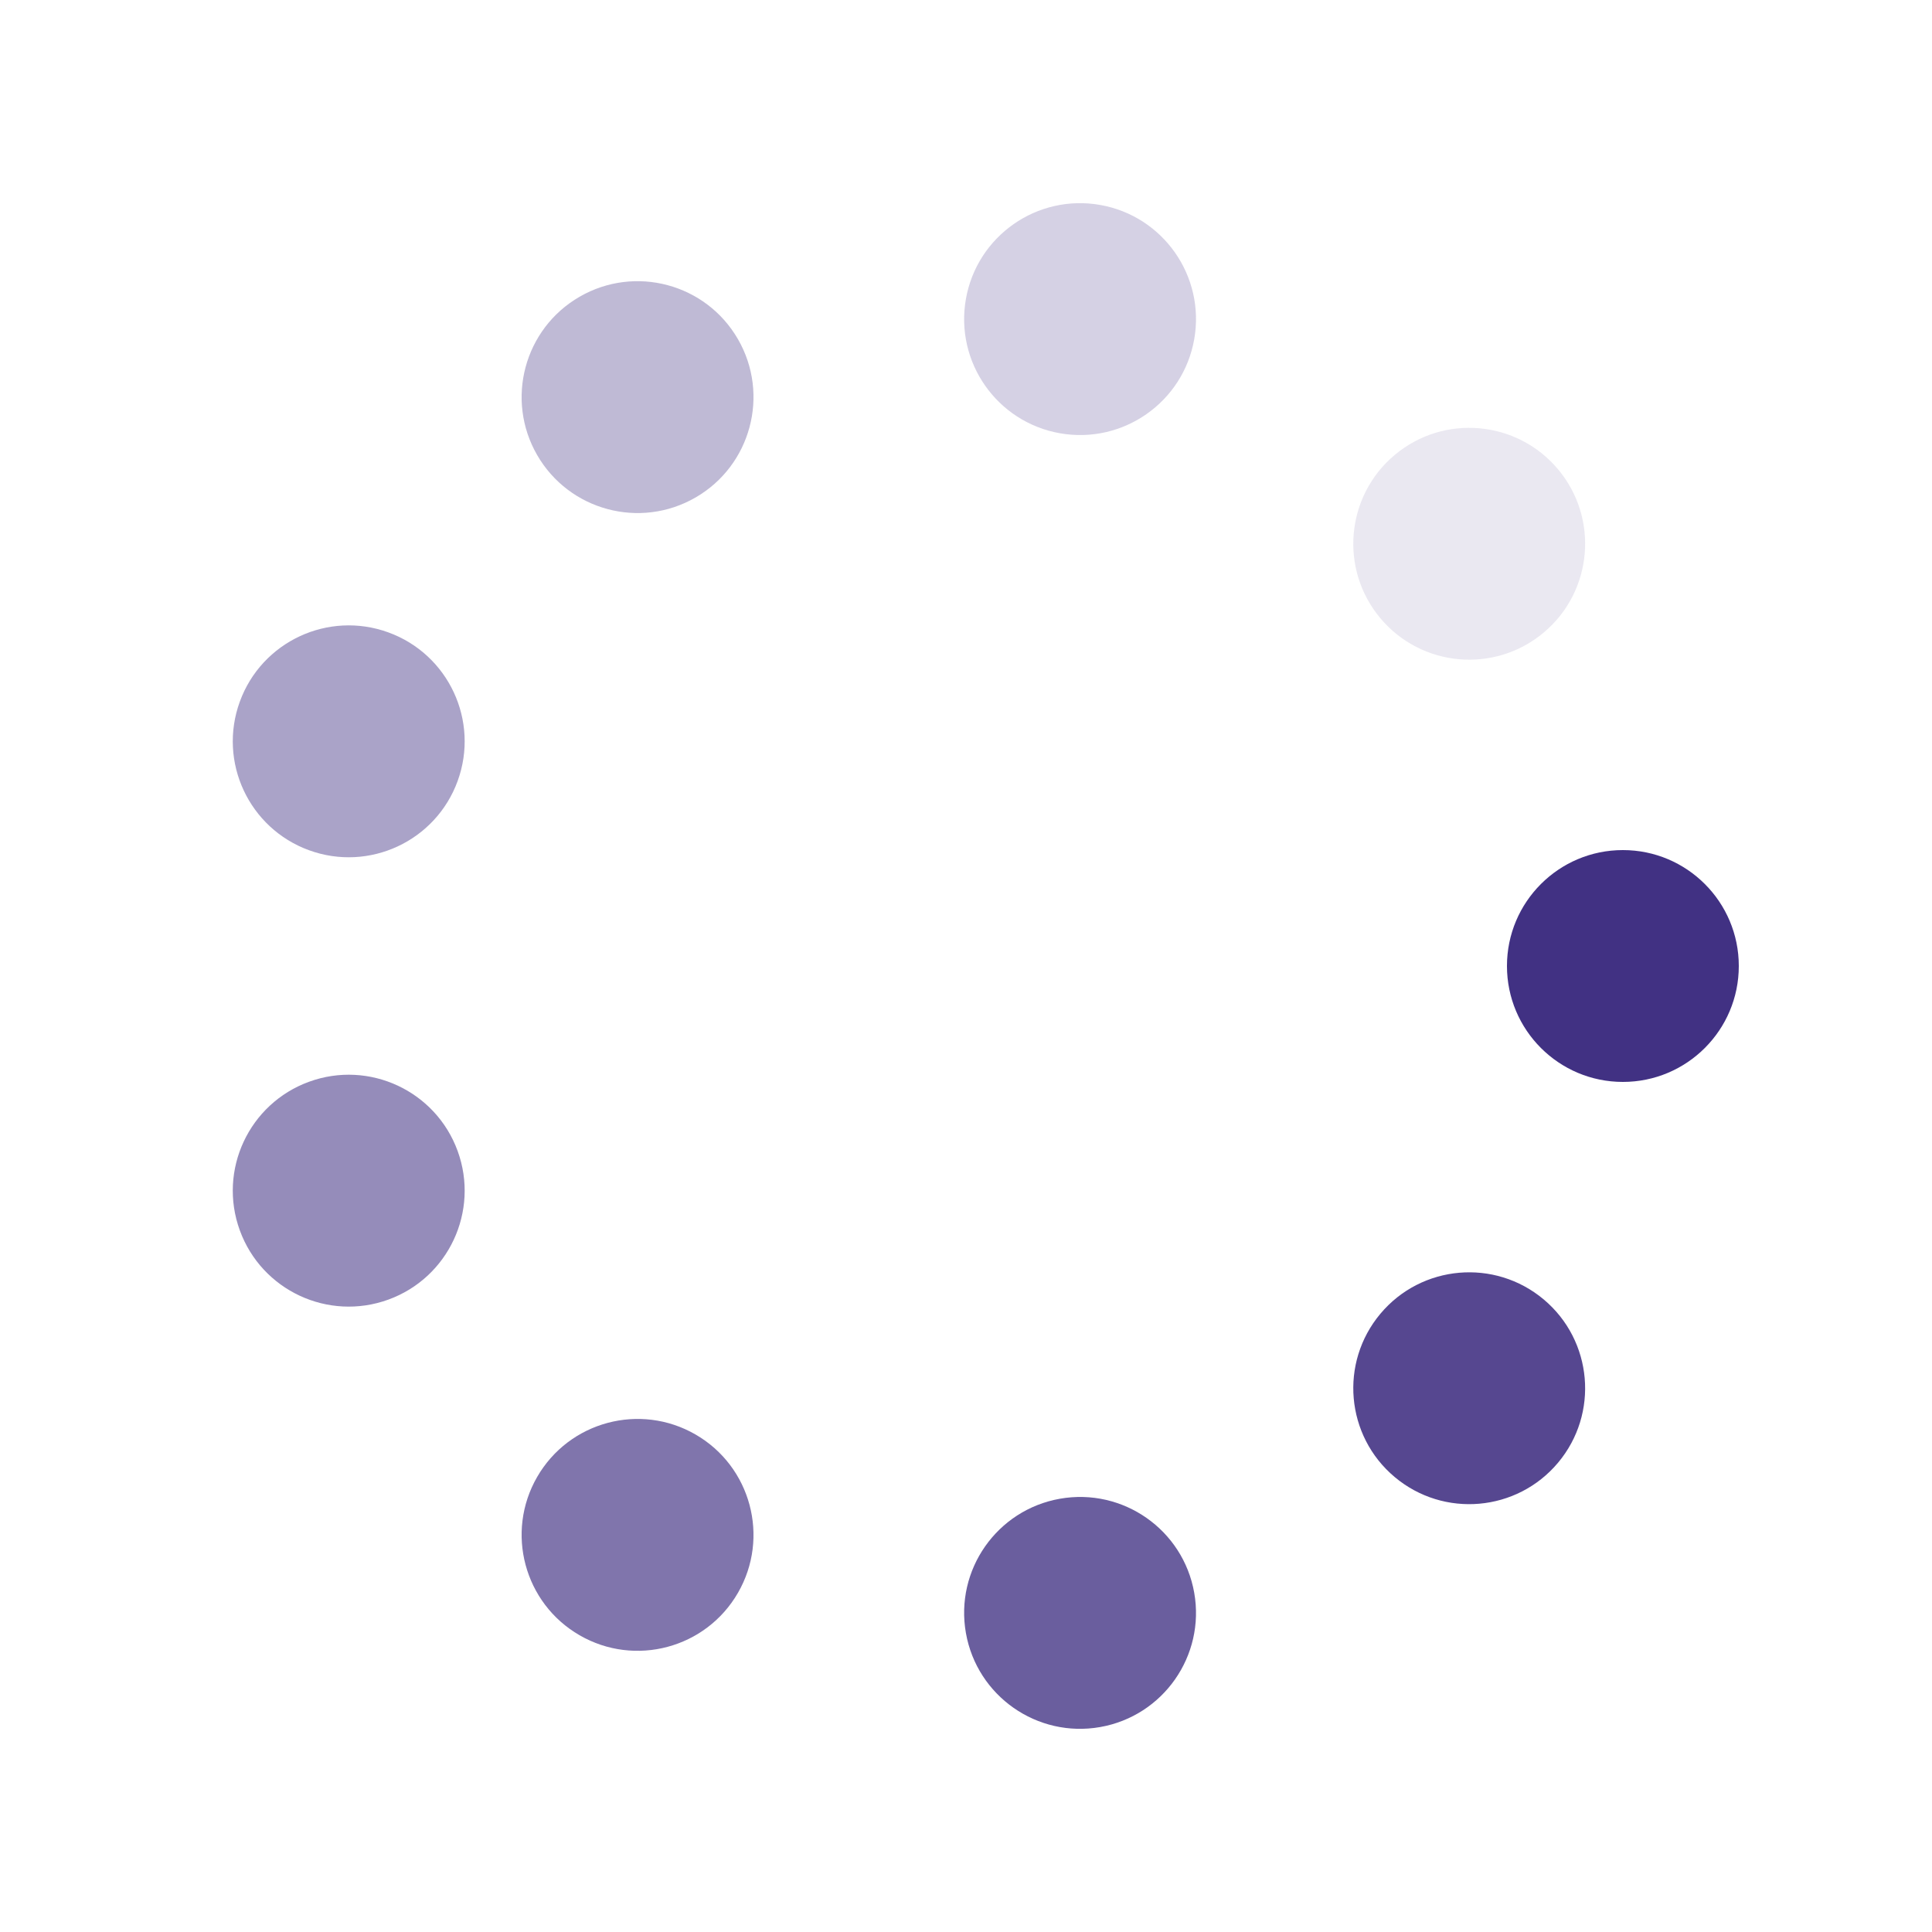 <?xml version="1.0" encoding="utf-8"?>
<svg xmlns="http://www.w3.org/2000/svg" xmlns:xlink="http://www.w3.org/1999/xlink" style="margin: auto; background: none; display: block; shape-rendering: auto;" width="200px" height="200px" viewBox="0 0 100 100" preserveAspectRatio="xMidYMid">
<g transform="translate(84,50)">
<g transform="rotate(0)">
<circle cx="0" cy="0" r="6" fill="#413183" fill-opacity="1">
  <animateTransform attributeName="transform" type="scale" begin="-0.889s" values="1.55 1.55;1 1" keyTimes="0;1" dur="1s" repeatCount="indefinite"></animateTransform>
  <animate attributeName="fill-opacity" keyTimes="0;1" dur="1s" repeatCount="indefinite" values="1;0" begin="-0.889s"></animate>
</circle>
</g>
</g><g transform="translate(76.046,71.855)">
<g transform="rotate(40)">
<circle cx="0" cy="0" r="6" fill="#413183" fill-opacity="0.889">
  <animateTransform attributeName="transform" type="scale" begin="-0.778s" values="1.55 1.55;1 1" keyTimes="0;1" dur="1s" repeatCount="indefinite"></animateTransform>
  <animate attributeName="fill-opacity" keyTimes="0;1" dur="1s" repeatCount="indefinite" values="1;0" begin="-0.778s"></animate>
</circle>
</g>
</g><g transform="translate(55.904,83.483)">
<g transform="rotate(80)">
<circle cx="0" cy="0" r="6" fill="#413183" fill-opacity="0.778">
  <animateTransform attributeName="transform" type="scale" begin="-0.667s" values="1.55 1.55;1 1" keyTimes="0;1" dur="1s" repeatCount="indefinite"></animateTransform>
  <animate attributeName="fill-opacity" keyTimes="0;1" dur="1s" repeatCount="indefinite" values="1;0" begin="-0.667s"></animate>
</circle>
</g>
</g><g transform="translate(33,79.445)">
<g transform="rotate(120)">
<circle cx="0" cy="0" r="6" fill="#413183" fill-opacity="0.667">
  <animateTransform attributeName="transform" type="scale" begin="-0.556s" values="1.55 1.55;1 1" keyTimes="0;1" dur="1s" repeatCount="indefinite"></animateTransform>
  <animate attributeName="fill-opacity" keyTimes="0;1" dur="1s" repeatCount="indefinite" values="1;0" begin="-0.556s"></animate>
</circle>
</g>
</g><g transform="translate(18.05,61.629)">
<g transform="rotate(160)">
<circle cx="0" cy="0" r="6" fill="#413183" fill-opacity="0.556">
  <animateTransform attributeName="transform" type="scale" begin="-0.444s" values="1.55 1.55;1 1" keyTimes="0;1" dur="1s" repeatCount="indefinite"></animateTransform>
  <animate attributeName="fill-opacity" keyTimes="0;1" dur="1s" repeatCount="indefinite" values="1;0" begin="-0.444s"></animate>
</circle>
</g>
</g><g transform="translate(18.05,38.371)">
<g transform="rotate(200)">
<circle cx="0" cy="0" r="6" fill="#413183" fill-opacity="0.444">
  <animateTransform attributeName="transform" type="scale" begin="-0.333s" values="1.55 1.55;1 1" keyTimes="0;1" dur="1s" repeatCount="indefinite"></animateTransform>
  <animate attributeName="fill-opacity" keyTimes="0;1" dur="1s" repeatCount="indefinite" values="1;0" begin="-0.333s"></animate>
</circle>
</g>
</g><g transform="translate(33,20.555)">
<g transform="rotate(240)">
<circle cx="0" cy="0" r="6" fill="#413183" fill-opacity="0.333">
  <animateTransform attributeName="transform" type="scale" begin="-0.222s" values="1.55 1.55;1 1" keyTimes="0;1" dur="1s" repeatCount="indefinite"></animateTransform>
  <animate attributeName="fill-opacity" keyTimes="0;1" dur="1s" repeatCount="indefinite" values="1;0" begin="-0.222s"></animate>
</circle>
</g>
</g><g transform="translate(55.904,16.517)">
<g transform="rotate(280)">
<circle cx="0" cy="0" r="6" fill="#413183" fill-opacity="0.222">
  <animateTransform attributeName="transform" type="scale" begin="-0.111s" values="1.55 1.55;1 1" keyTimes="0;1" dur="1s" repeatCount="indefinite"></animateTransform>
  <animate attributeName="fill-opacity" keyTimes="0;1" dur="1s" repeatCount="indefinite" values="1;0" begin="-0.111s"></animate>
</circle>
</g>
</g><g transform="translate(76.046,28.145)">
<g transform="rotate(320)">
<circle cx="0" cy="0" r="6" fill="#413183" fill-opacity="0.111">
  <animateTransform attributeName="transform" type="scale" begin="0s" values="1.55 1.55;1 1" keyTimes="0;1" dur="1s" repeatCount="indefinite"></animateTransform>
  <animate attributeName="fill-opacity" keyTimes="0;1" dur="1s" repeatCount="indefinite" values="1;0" begin="0s"></animate>
</circle>
</g>
</g>
<!-- [ldio] generated by https://loading.io/ --></svg>